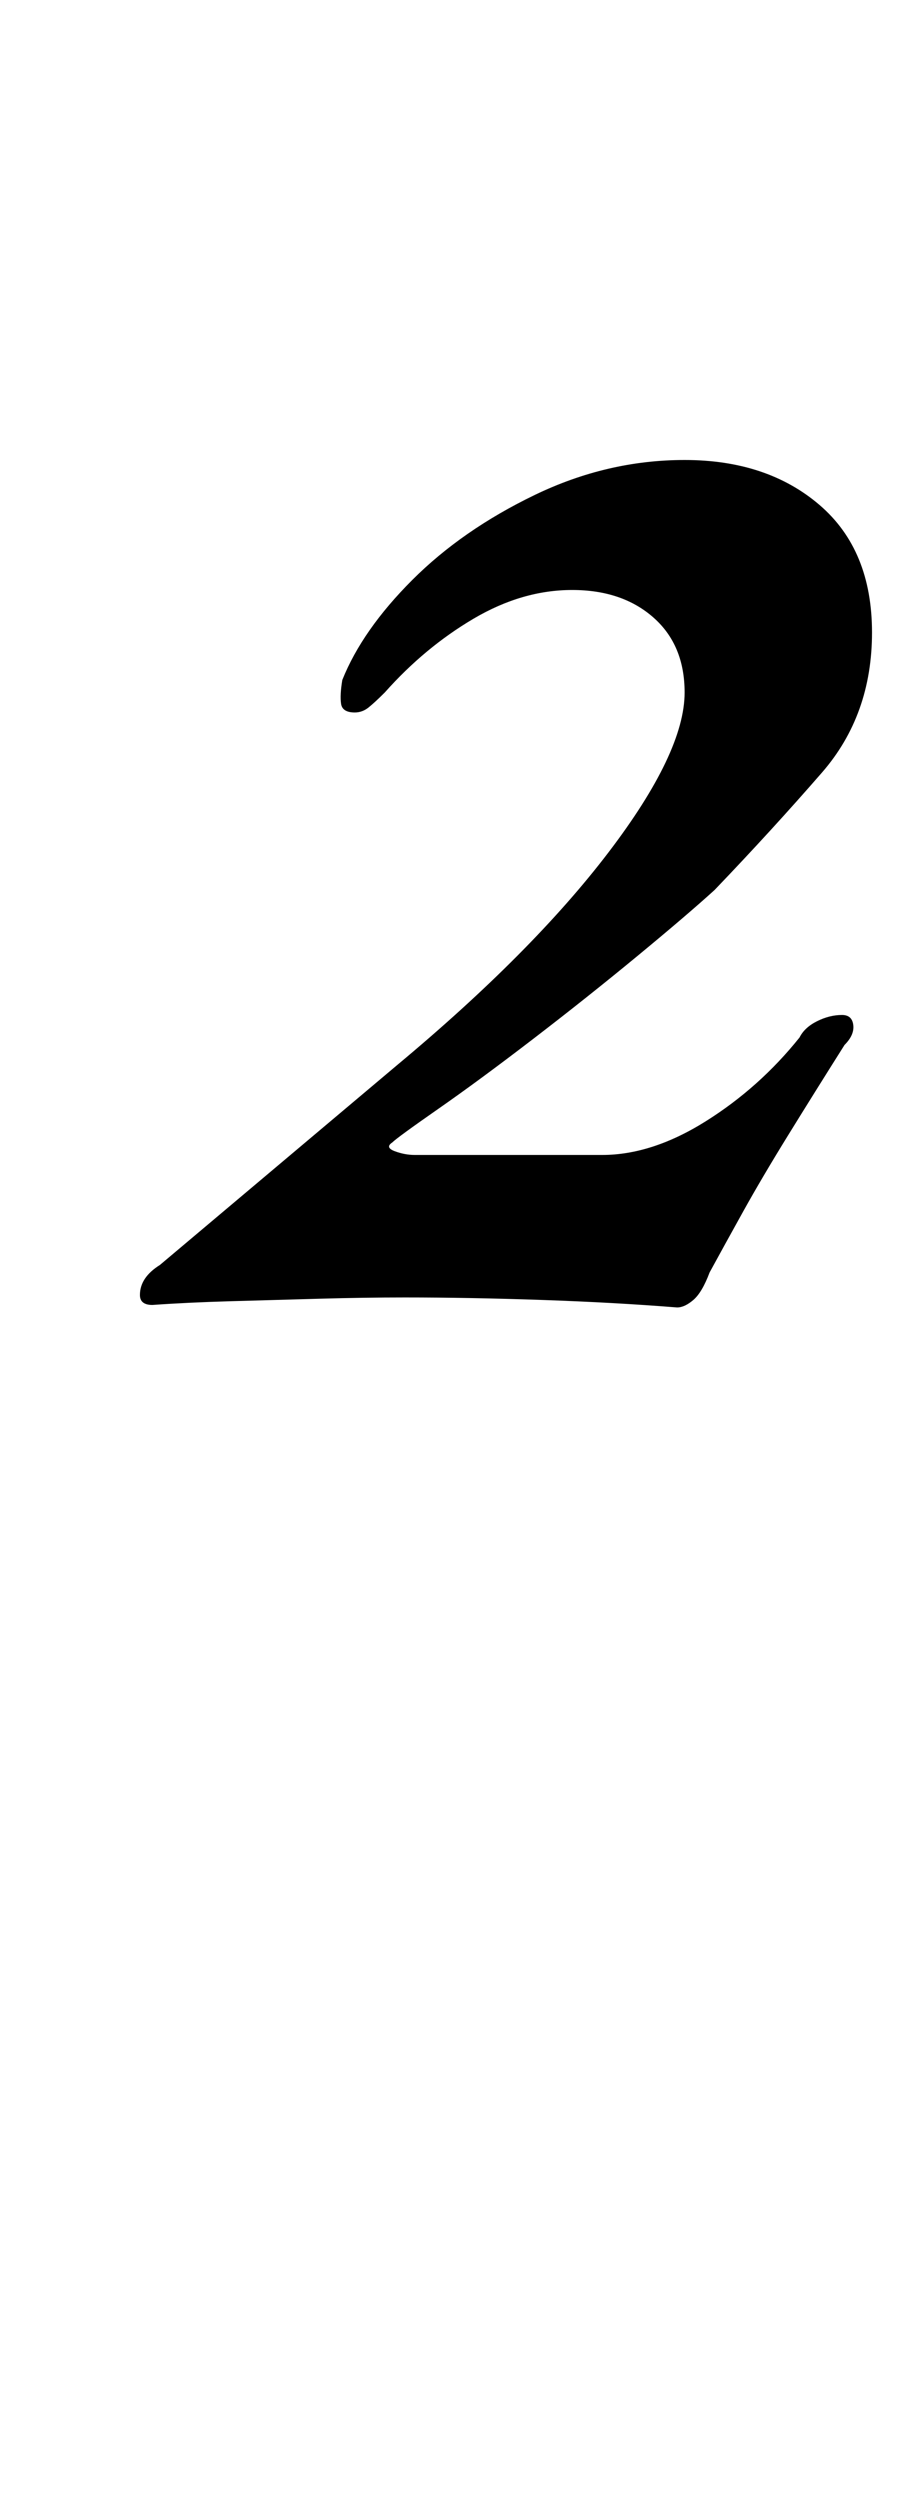 <?xml version="1.0" standalone="no"?>
<!DOCTYPE svg PUBLIC "-//W3C//DTD SVG 1.1//EN" "http://www.w3.org/Graphics/SVG/1.1/DTD/svg11.dtd" >
<svg xmlns="http://www.w3.org/2000/svg" xmlns:xlink="http://www.w3.org/1999/xlink" version="1.1" viewBox="-10 0 359 1000">
  <g transform="matrix(1 0 0 -1 0 800)">
   <path fill="currentColor"
d="M261 277q-25 2 -54 3t-55 1q-16 0 -34 -0.5t-35.5 -1t-31.5 -1.5q-5 0 -5 4q0 7 8 12l95 80q54 45 84.5 85t30.5 64q0 19 -12.5 30t-32.5 11t-39.5 -11.5t-35.5 -29.5q-4 -4 -6.5 -6t-5.5 -2q-5 0 -5.5 3.5t0.5 9.5q8 20 28 40t49 34t60 14q33 0 54 -18t21 -51t-20 -56
t-43 -47q-11 -10 -31 -26.5t-41.5 -33t-38 -28t-18.5 -13.5q-3 -2 1 -3.5t8 -1.5h75q20 0 41.5 13.5t37.5 33.5q2 4 7 6.5t10 2.5q4 0 4.5 -4t-3.5 -8q-12 -19 -22.5 -36t-18 -30.5t-13.5 -24.5q-3 -8 -6.5 -11t-6.5 -3z" />
  </g>

</svg>
